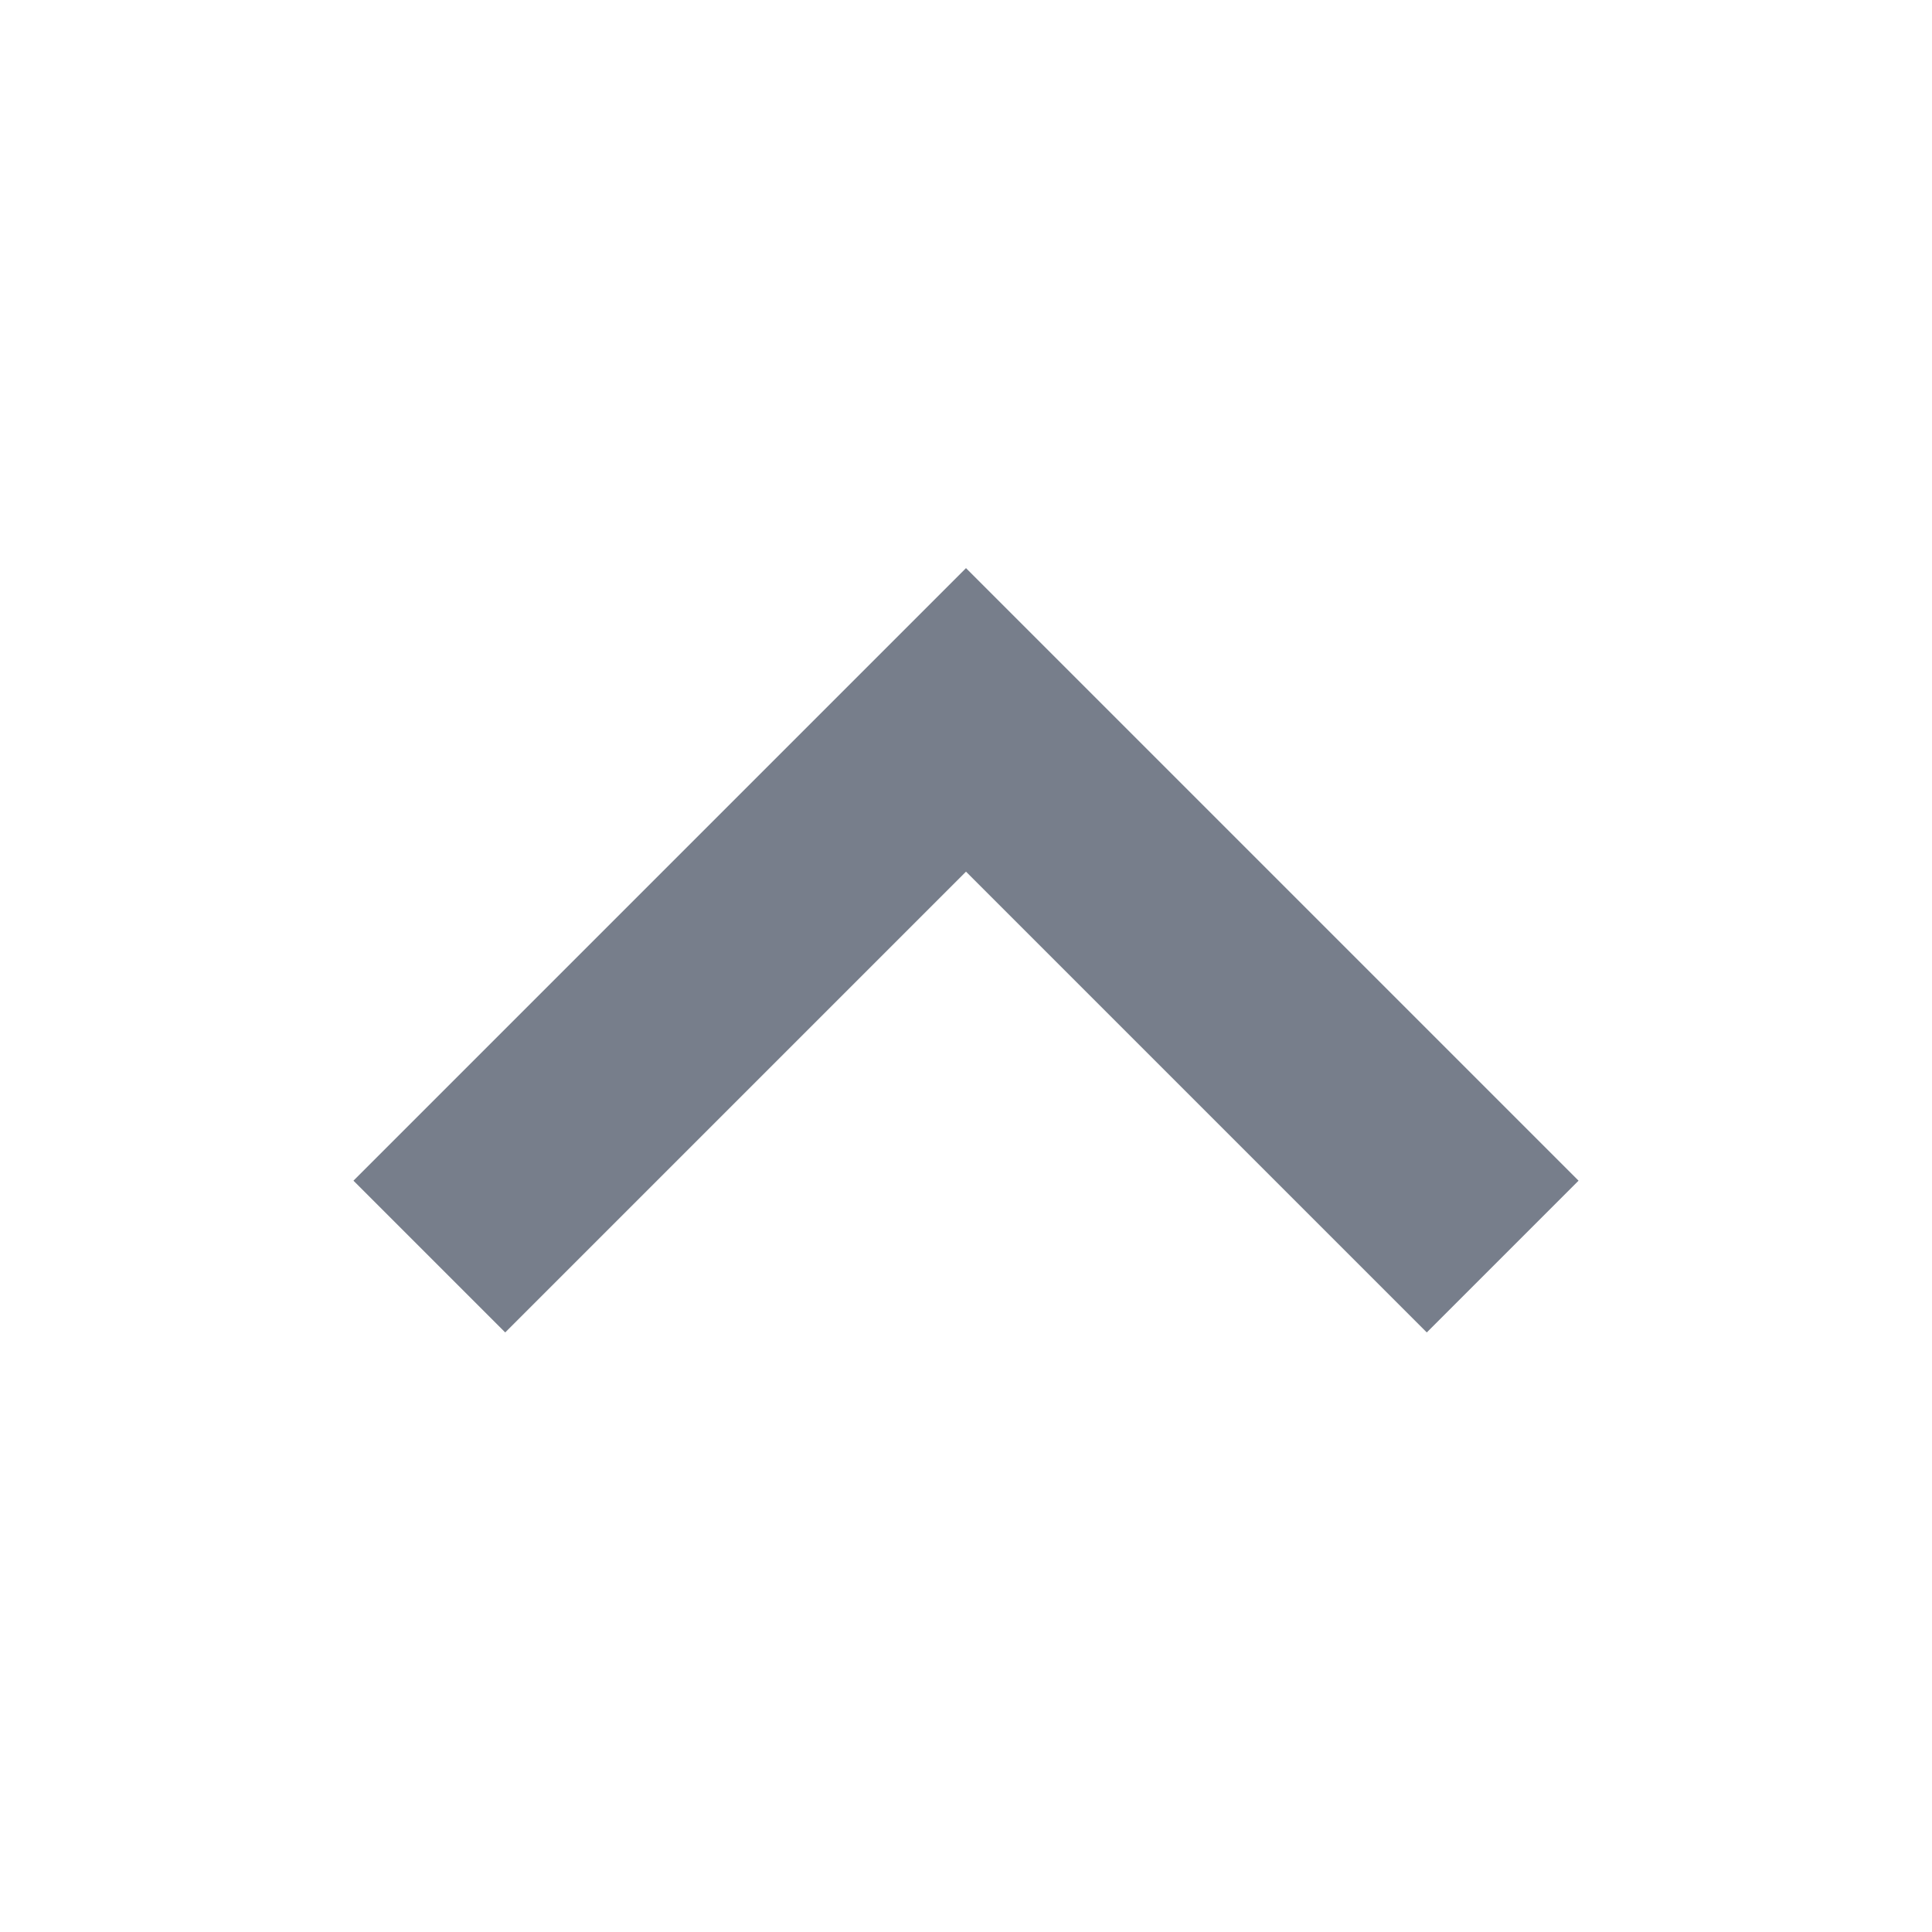 <svg fill="#777e8b" height="18" viewBox="0 0 18 18" width="18" xmlns="http://www.w3.org/2000/svg"><path clip-rule="evenodd" d="m14.707 11-1.414 1.414-4.293-4.293-4.293 4.293-1.414-1.414 5.707-5.707z"  fill-rule="evenodd"/></svg>